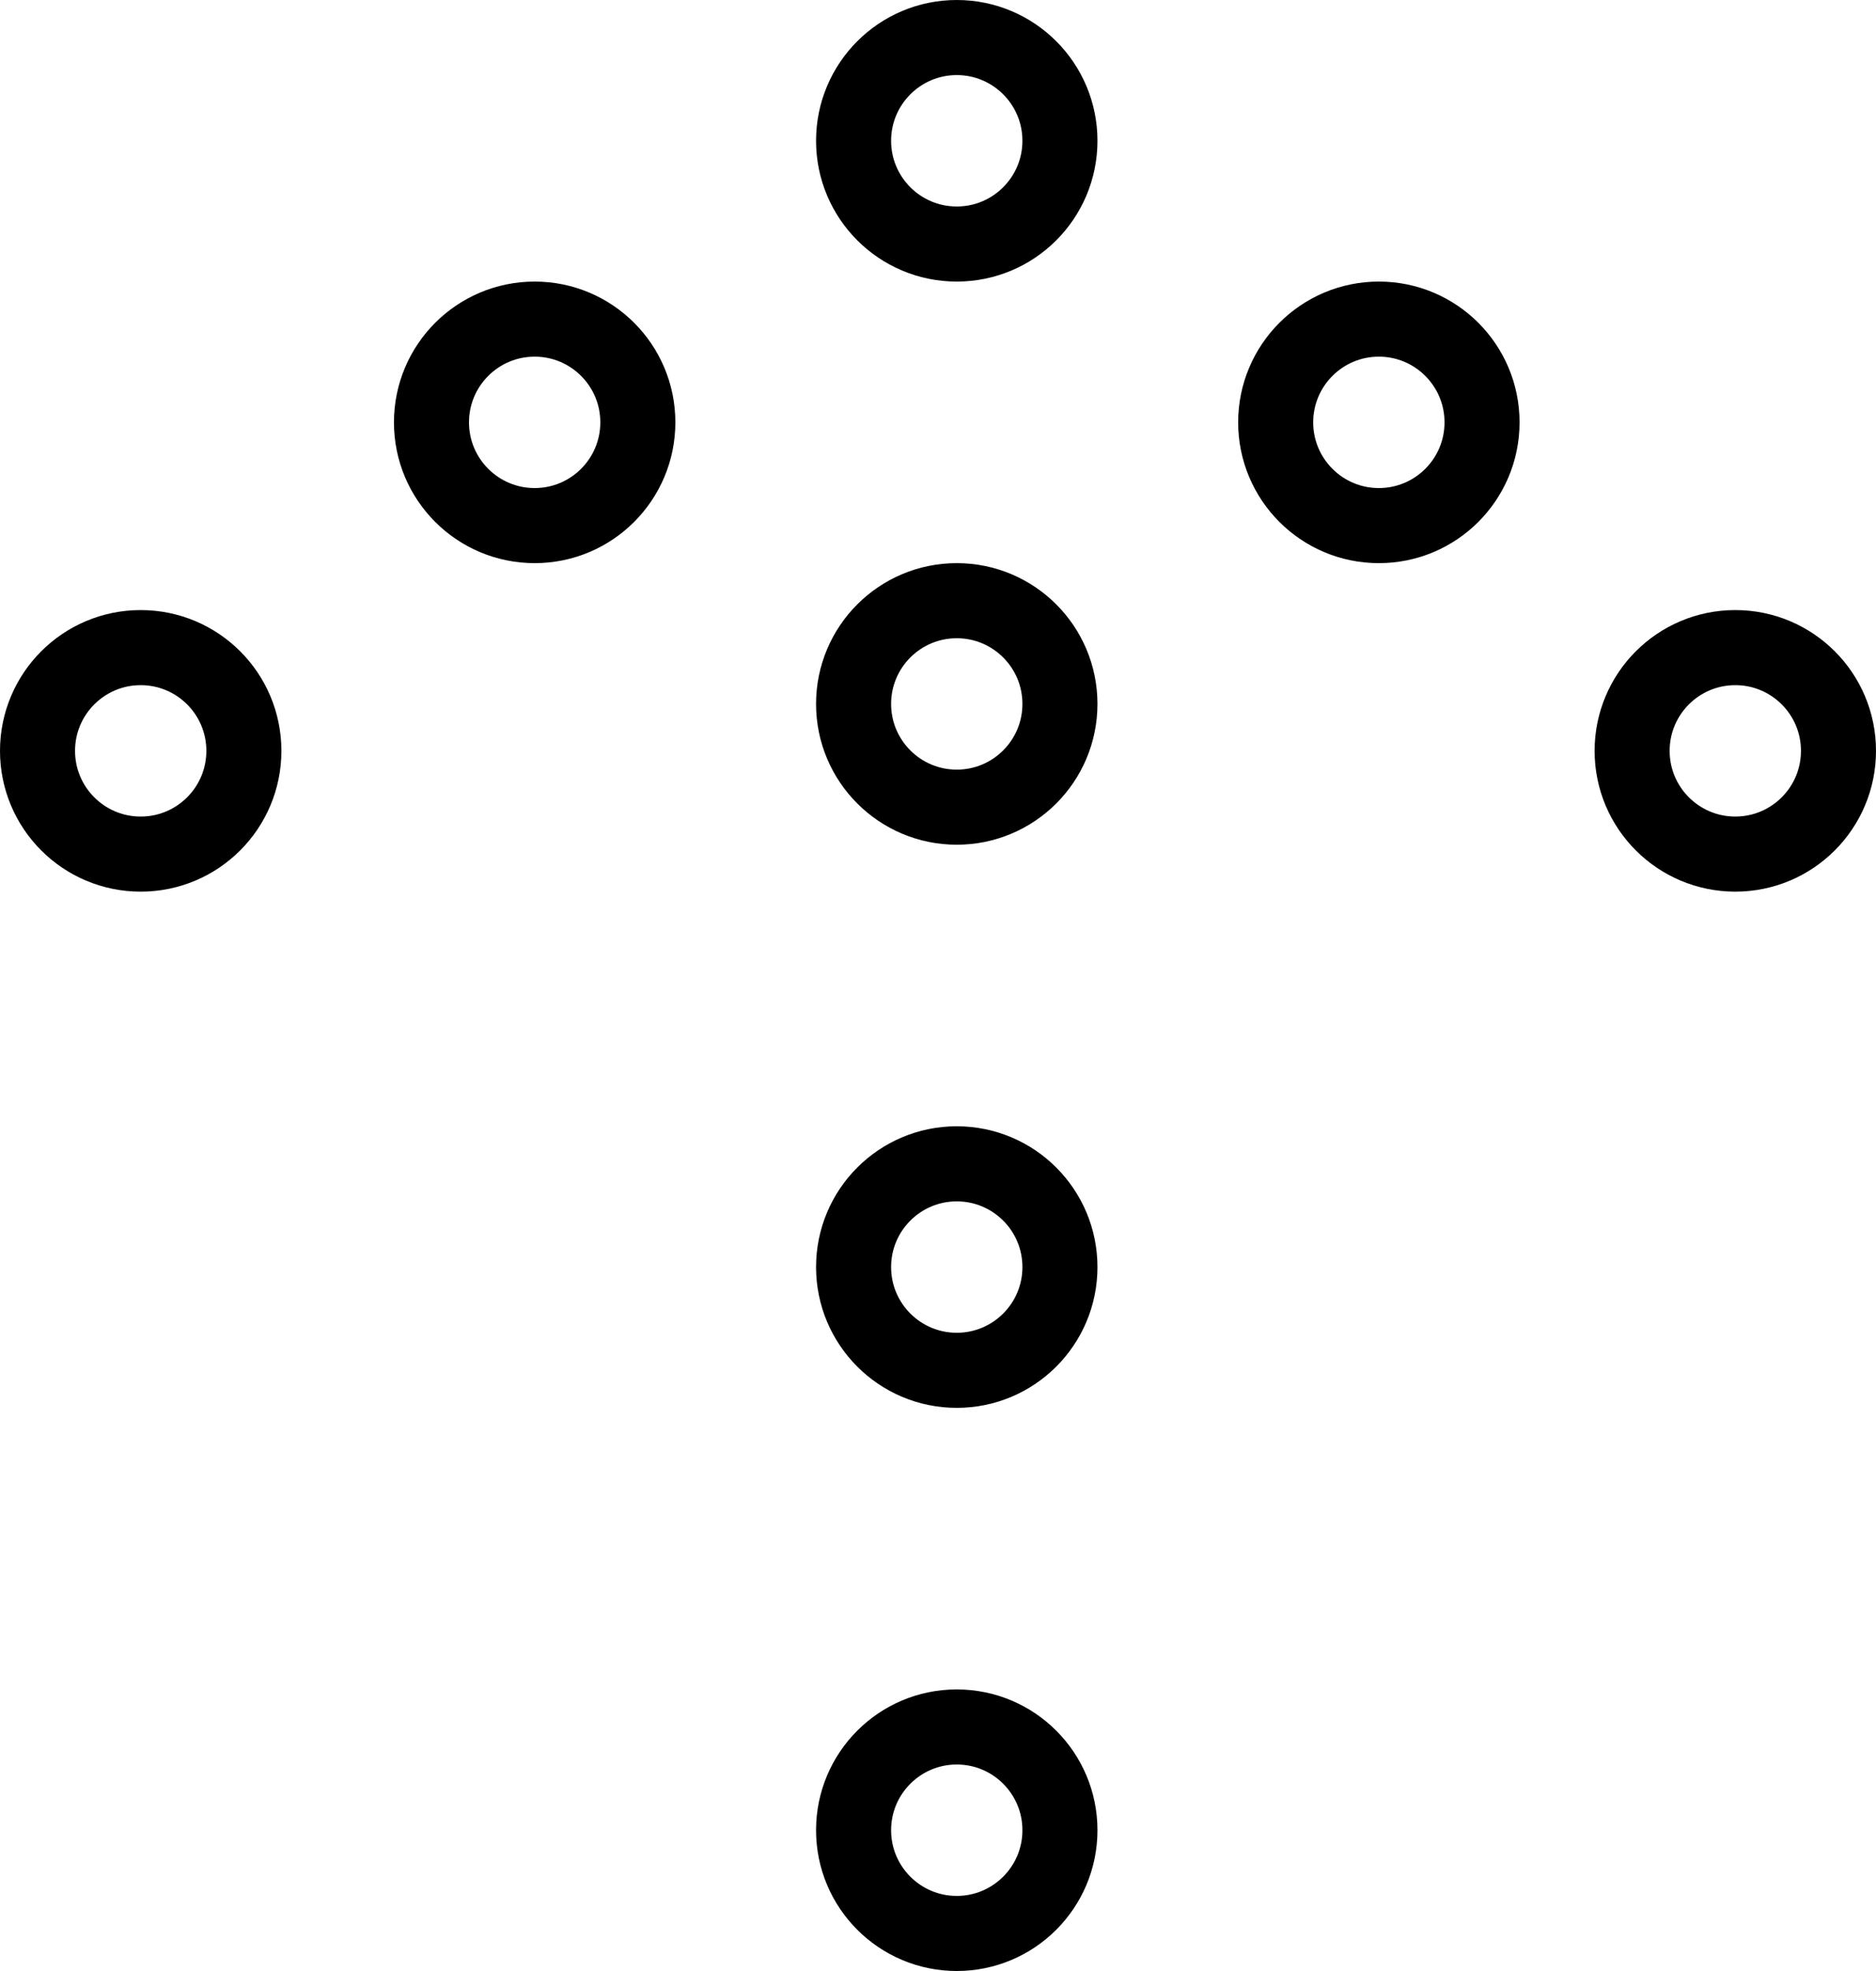 <svg height="21" width="20" xmlns="http://www.w3.org/2000/svg"><g fill="none" stroke="#000" stroke-width=".8" transform="matrix(0 -1 1 0 0 21)"><ellipse cx="1.5" cy="10.2" rx="1.1" ry="1.1"/><ellipse cx="7.5" cy="10.2" rx="1.1" ry="1.1"/><ellipse cx="13.5" cy="10.2" rx="1.1" ry="1.1"/><ellipse cx="19.5" cy="10.2" rx="1.1" ry="1.1"/><ellipse cx="16.5" cy="14.7" rx="1.1" ry="1.1"/><ellipse cx="13" cy="18.5" rx="1.1" ry="1.1"/><ellipse cx="16.5" cy="5.7" rx="1.1" ry="1.1"/><ellipse cx="13" cy="1.5" rx="1.1" ry="1.1"/></g></svg>